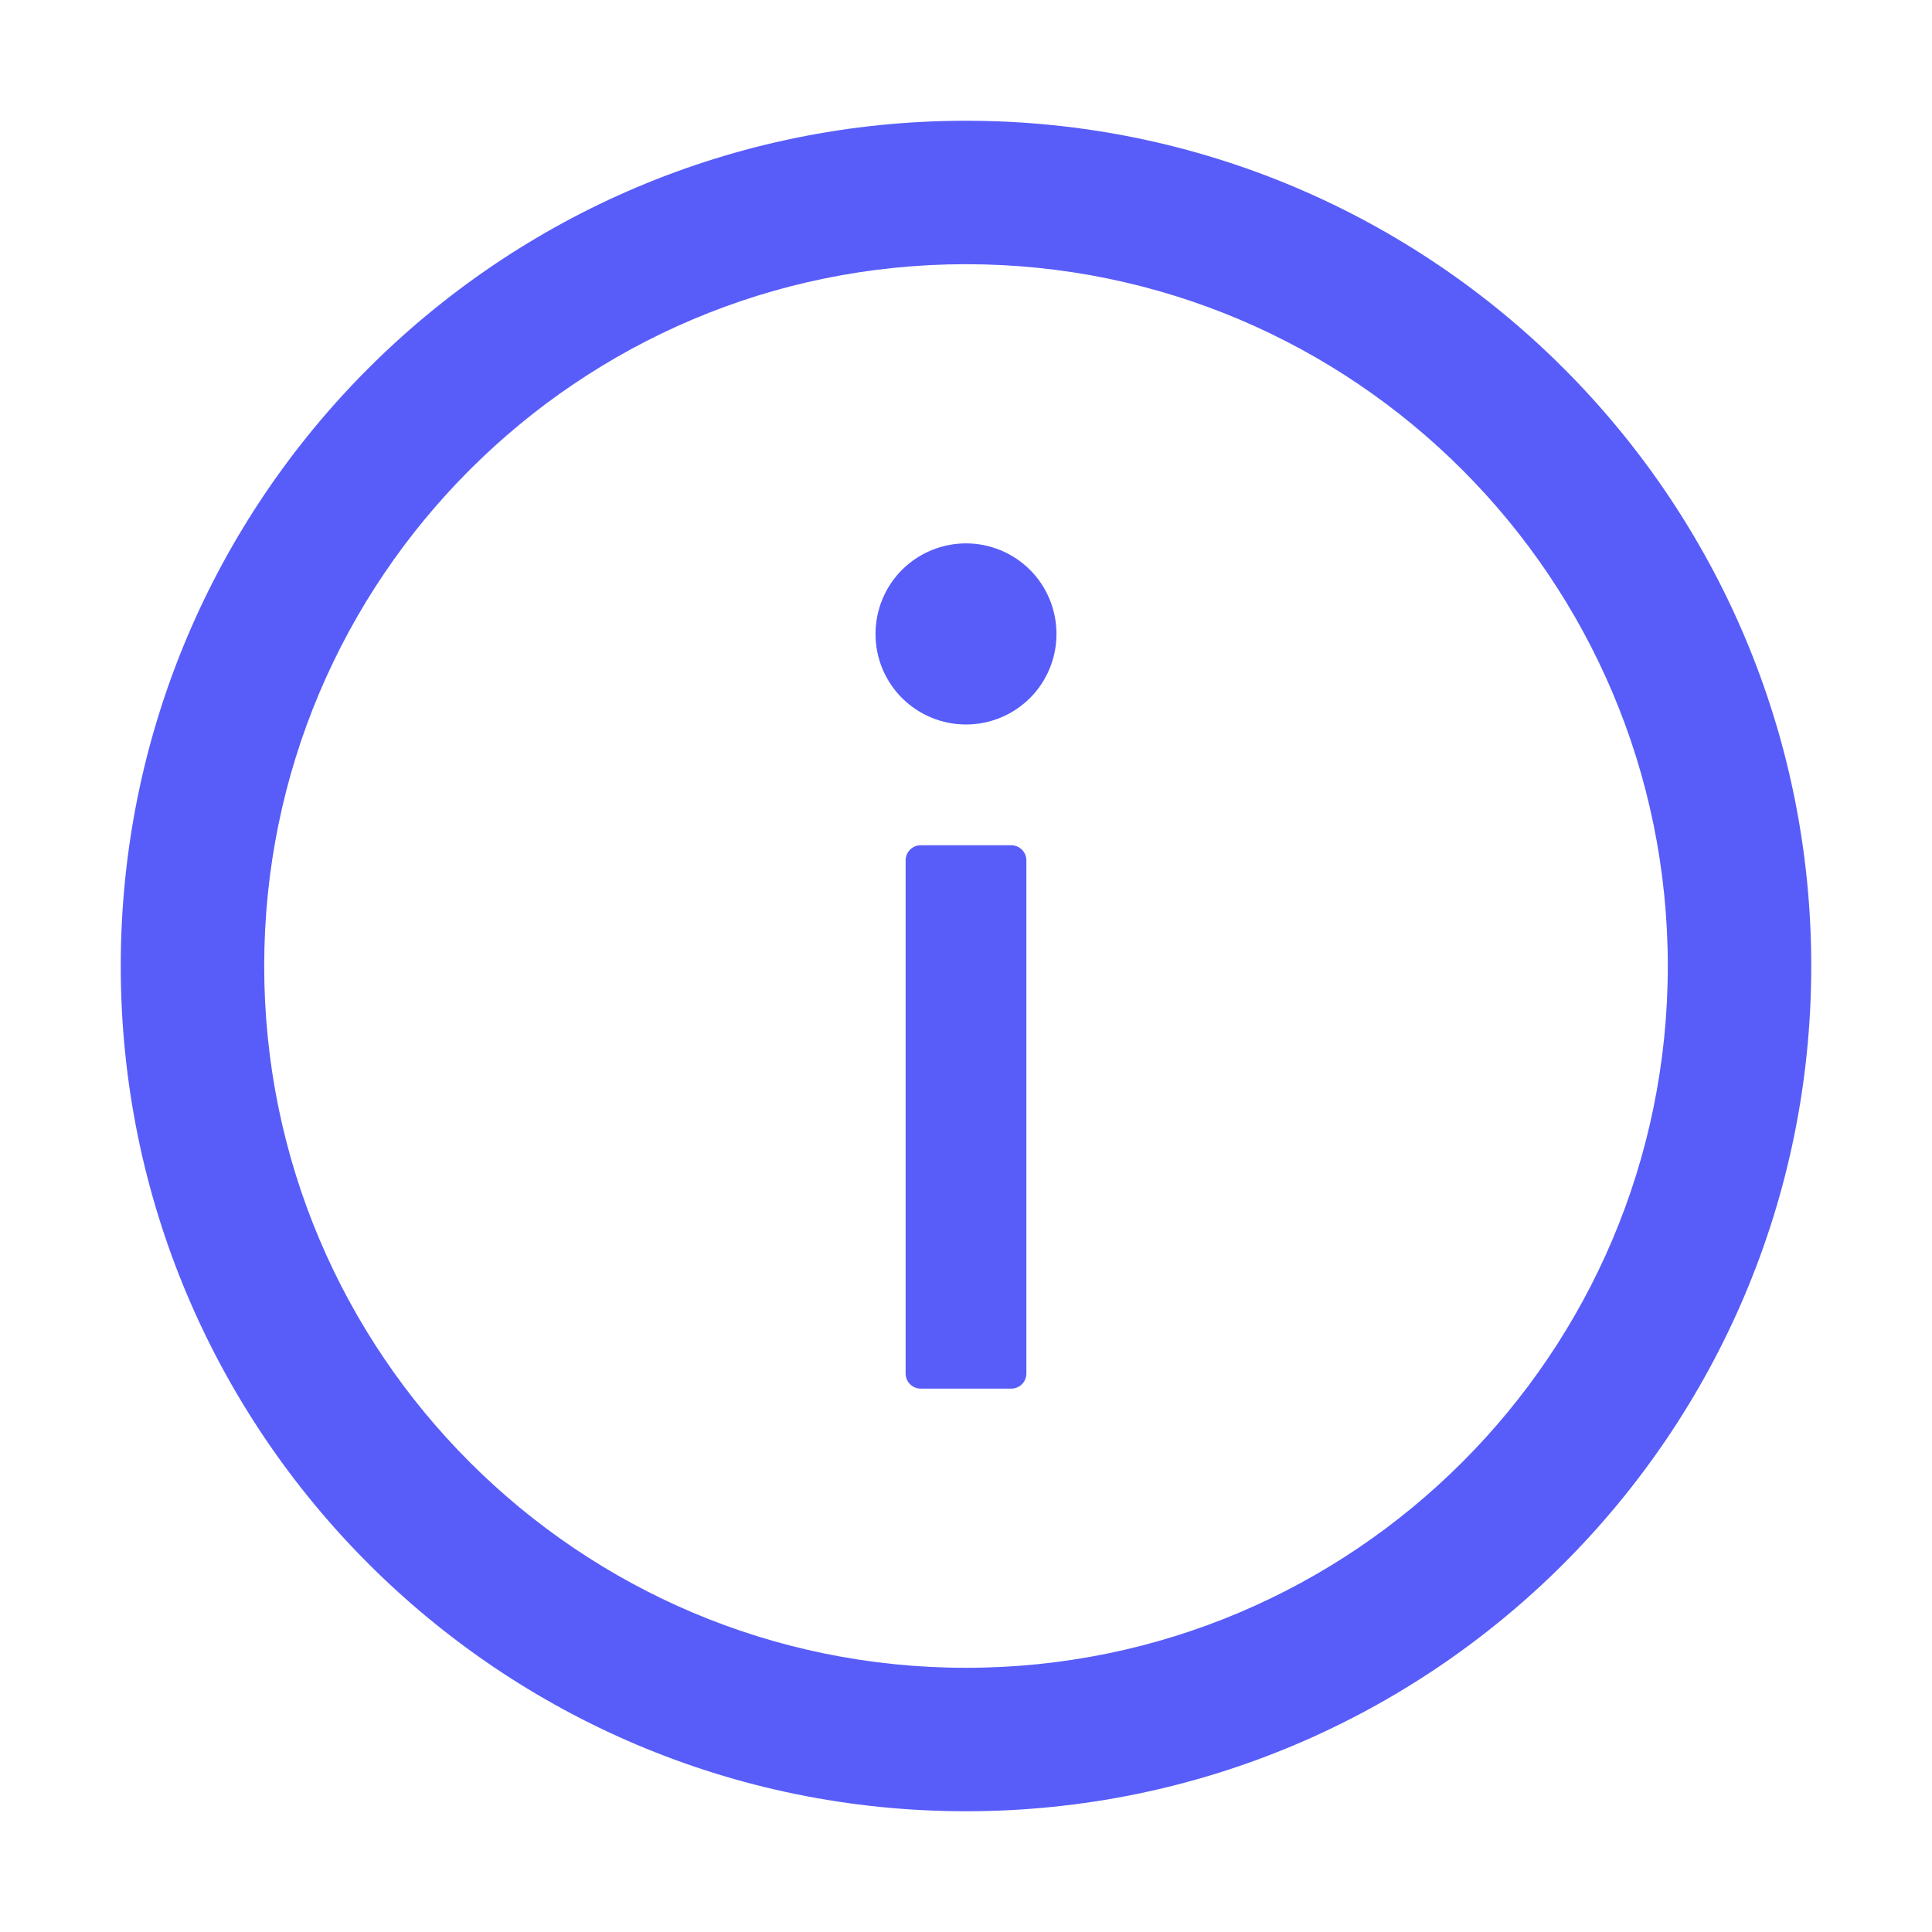<svg width="12" height="12" viewBox="0 0 12 12" fill="none" xmlns="http://www.w3.org/2000/svg">
<path d="M6 0.75C3.101 0.75 0.75 3.101 0.75 6C0.75 8.899 3.101 11.25 6 11.25C8.899 11.25 11.25 8.899 11.25 6C11.25 3.101 8.899 0.75 6 0.75ZM6 10.359C3.593 10.359 1.641 8.407 1.641 6C1.641 3.593 3.593 1.641 6 1.641C8.407 1.641 10.359 3.593 10.359 6C10.359 8.407 8.407 10.359 6 10.359Z" fill="#585DF9"/>
<path d="M5.438 3.938C5.438 4.087 5.497 4.23 5.602 4.335C5.708 4.441 5.851 4.5 6 4.5C6.149 4.5 6.292 4.441 6.398 4.335C6.503 4.23 6.562 4.087 6.562 3.938C6.562 3.788 6.503 3.645 6.398 3.54C6.292 3.434 6.149 3.375 6 3.375C5.851 3.375 5.708 3.434 5.602 3.54C5.497 3.645 5.438 3.788 5.438 3.938ZM6.281 5.25H5.719C5.667 5.25 5.625 5.292 5.625 5.344V8.531C5.625 8.583 5.667 8.625 5.719 8.625H6.281C6.333 8.625 6.375 8.583 6.375 8.531V5.344C6.375 5.292 6.333 5.25 6.281 5.25Z" fill="#585DF9"/>
</svg>
